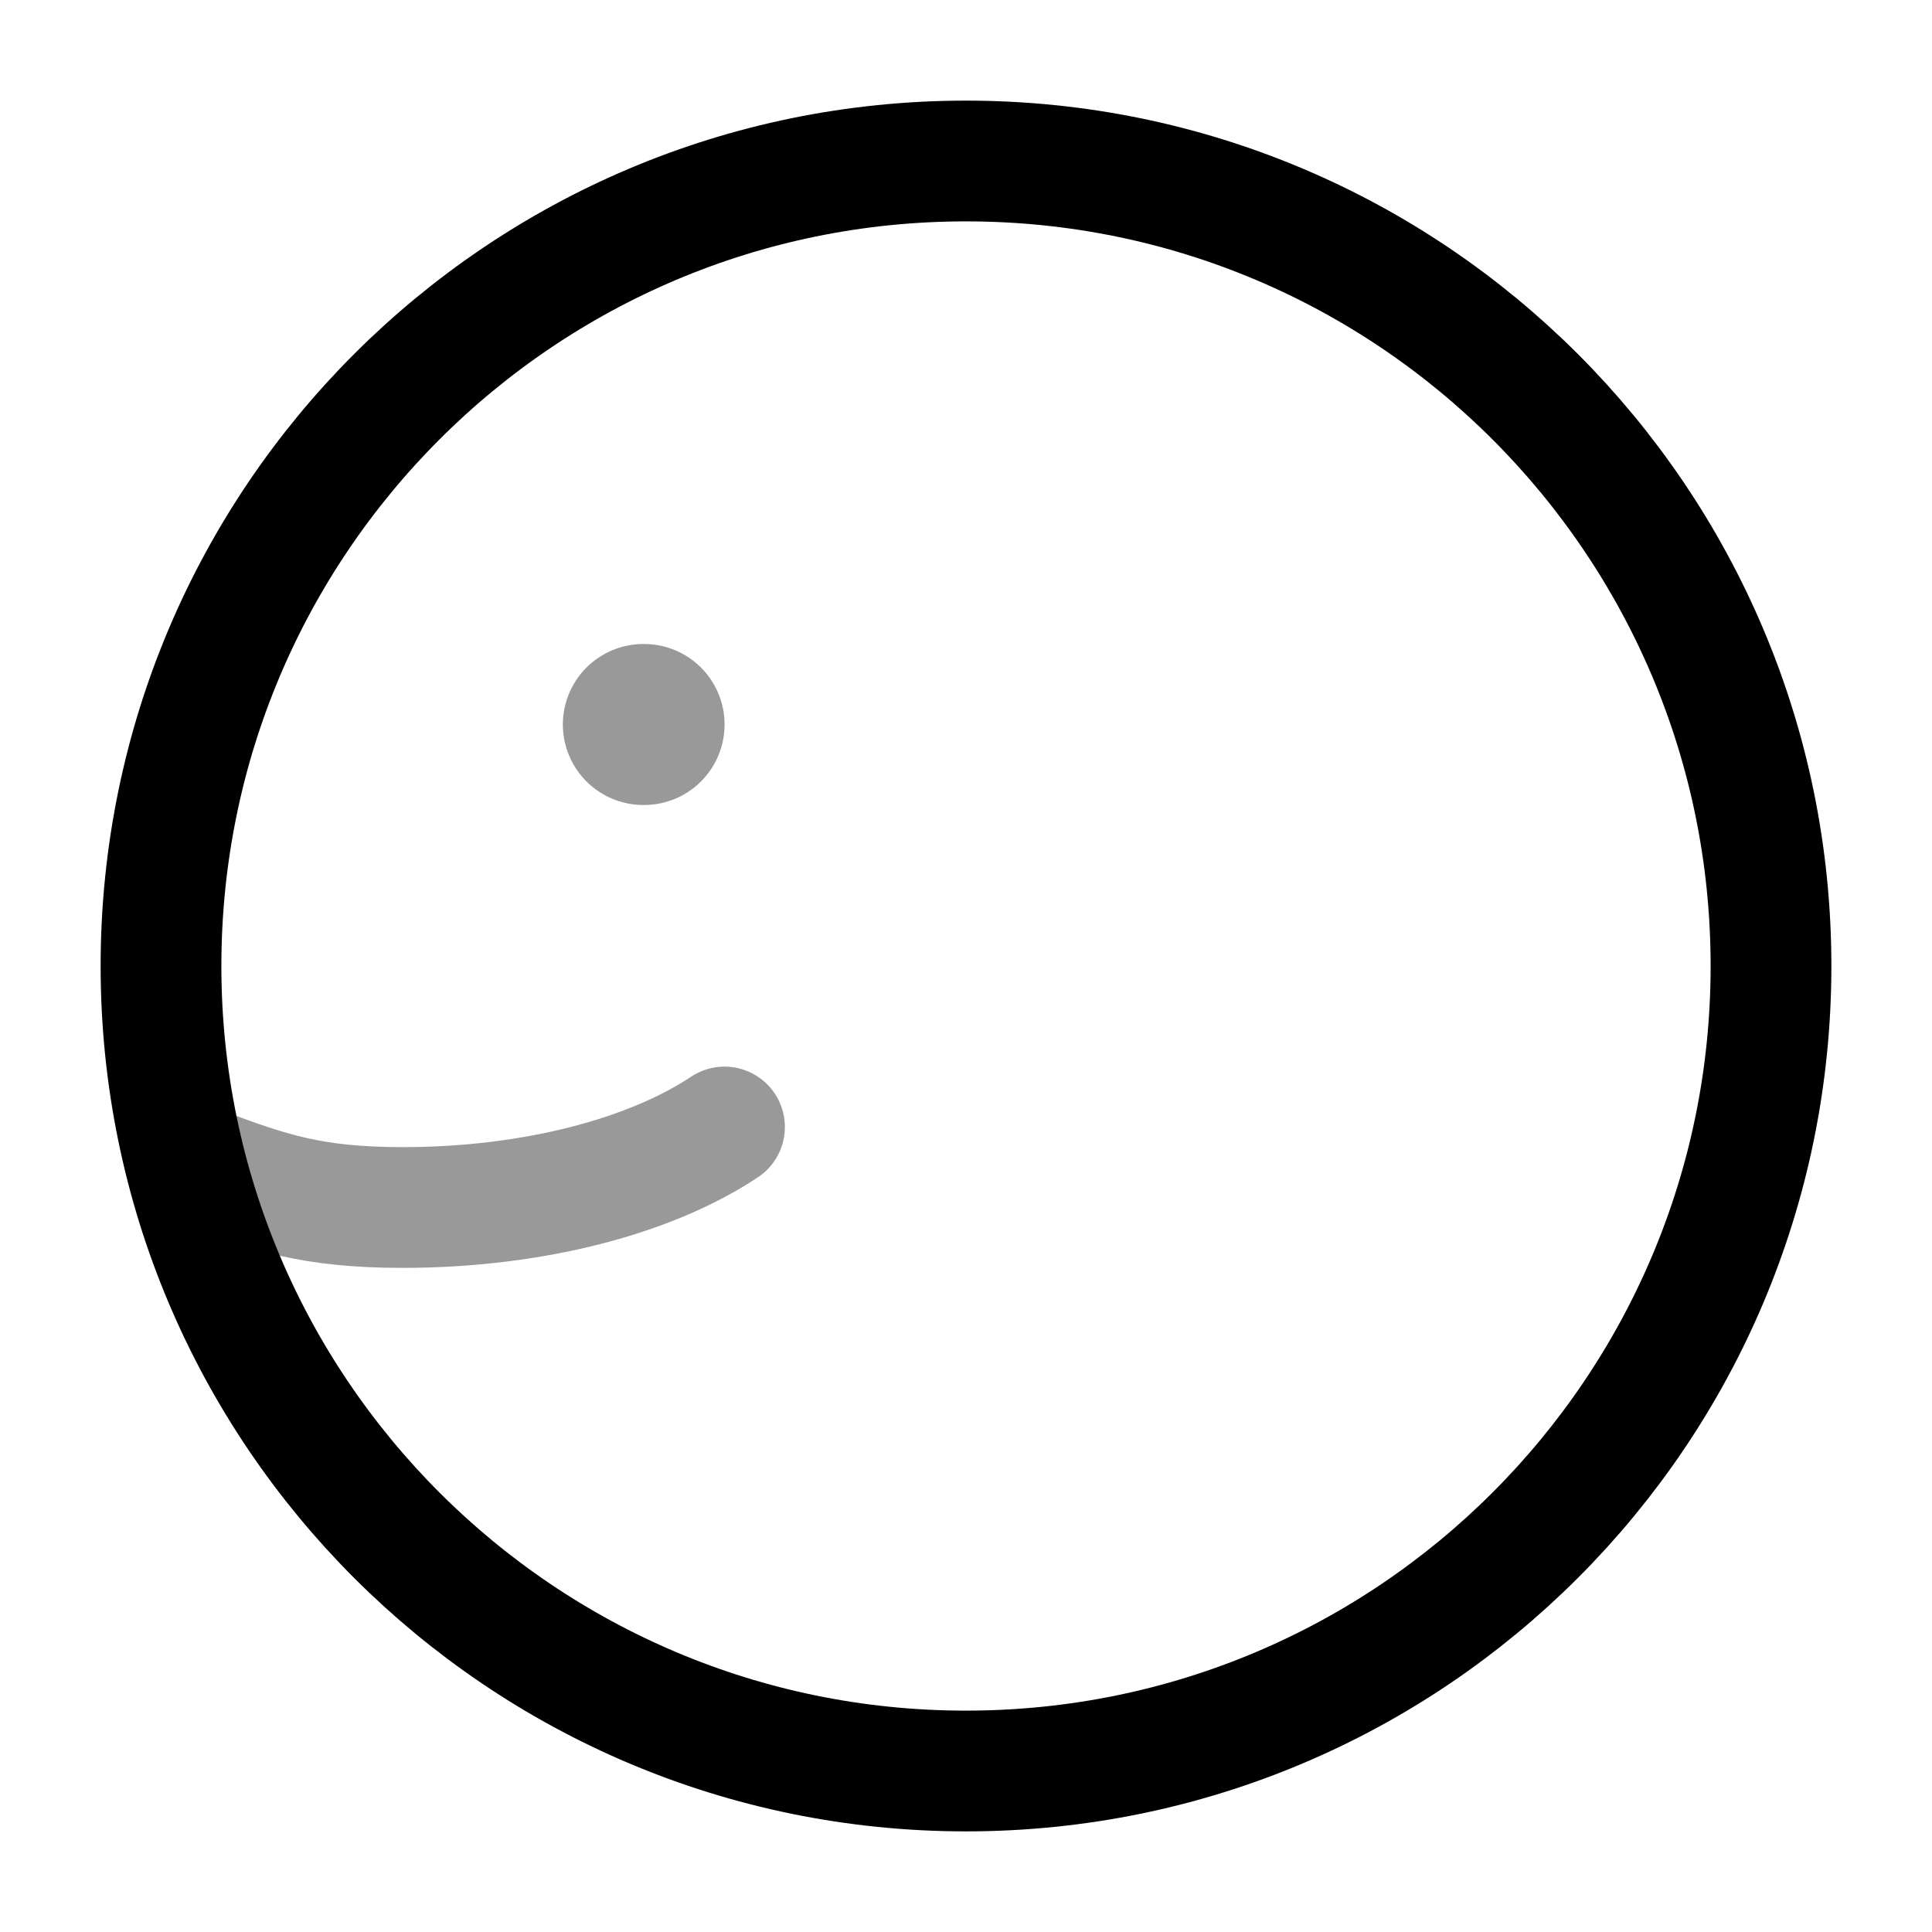 <svg width="24" height="24" viewBox="0 0 24 24" fill="none" xmlns="http://www.w3.org/2000/svg">
<path d="M2 12C2 17.523 6.477 22 12 22C17.523 22 22 17.523 22 12C22 6.477 17.523 2 12 2C6.477 2 2 6.477 2 12Z" stroke="currentColor" stroke-width="1.5" stroke-linecap="round" stroke-linejoin="round"/>
<path opacity="0.4" d="M7.992 9H8.001" stroke="currentColor" stroke-width="2" stroke-linecap="round" stroke-linejoin="round"/>
<path opacity="0.4" d="M9 14C8.088 14.607 6.635 15 5 15C3.874 15 3.336 14.814 2.5 14.5" stroke="currentColor" stroke-width="1.5" stroke-linecap="round" stroke-linejoin="round"/>
</svg>
